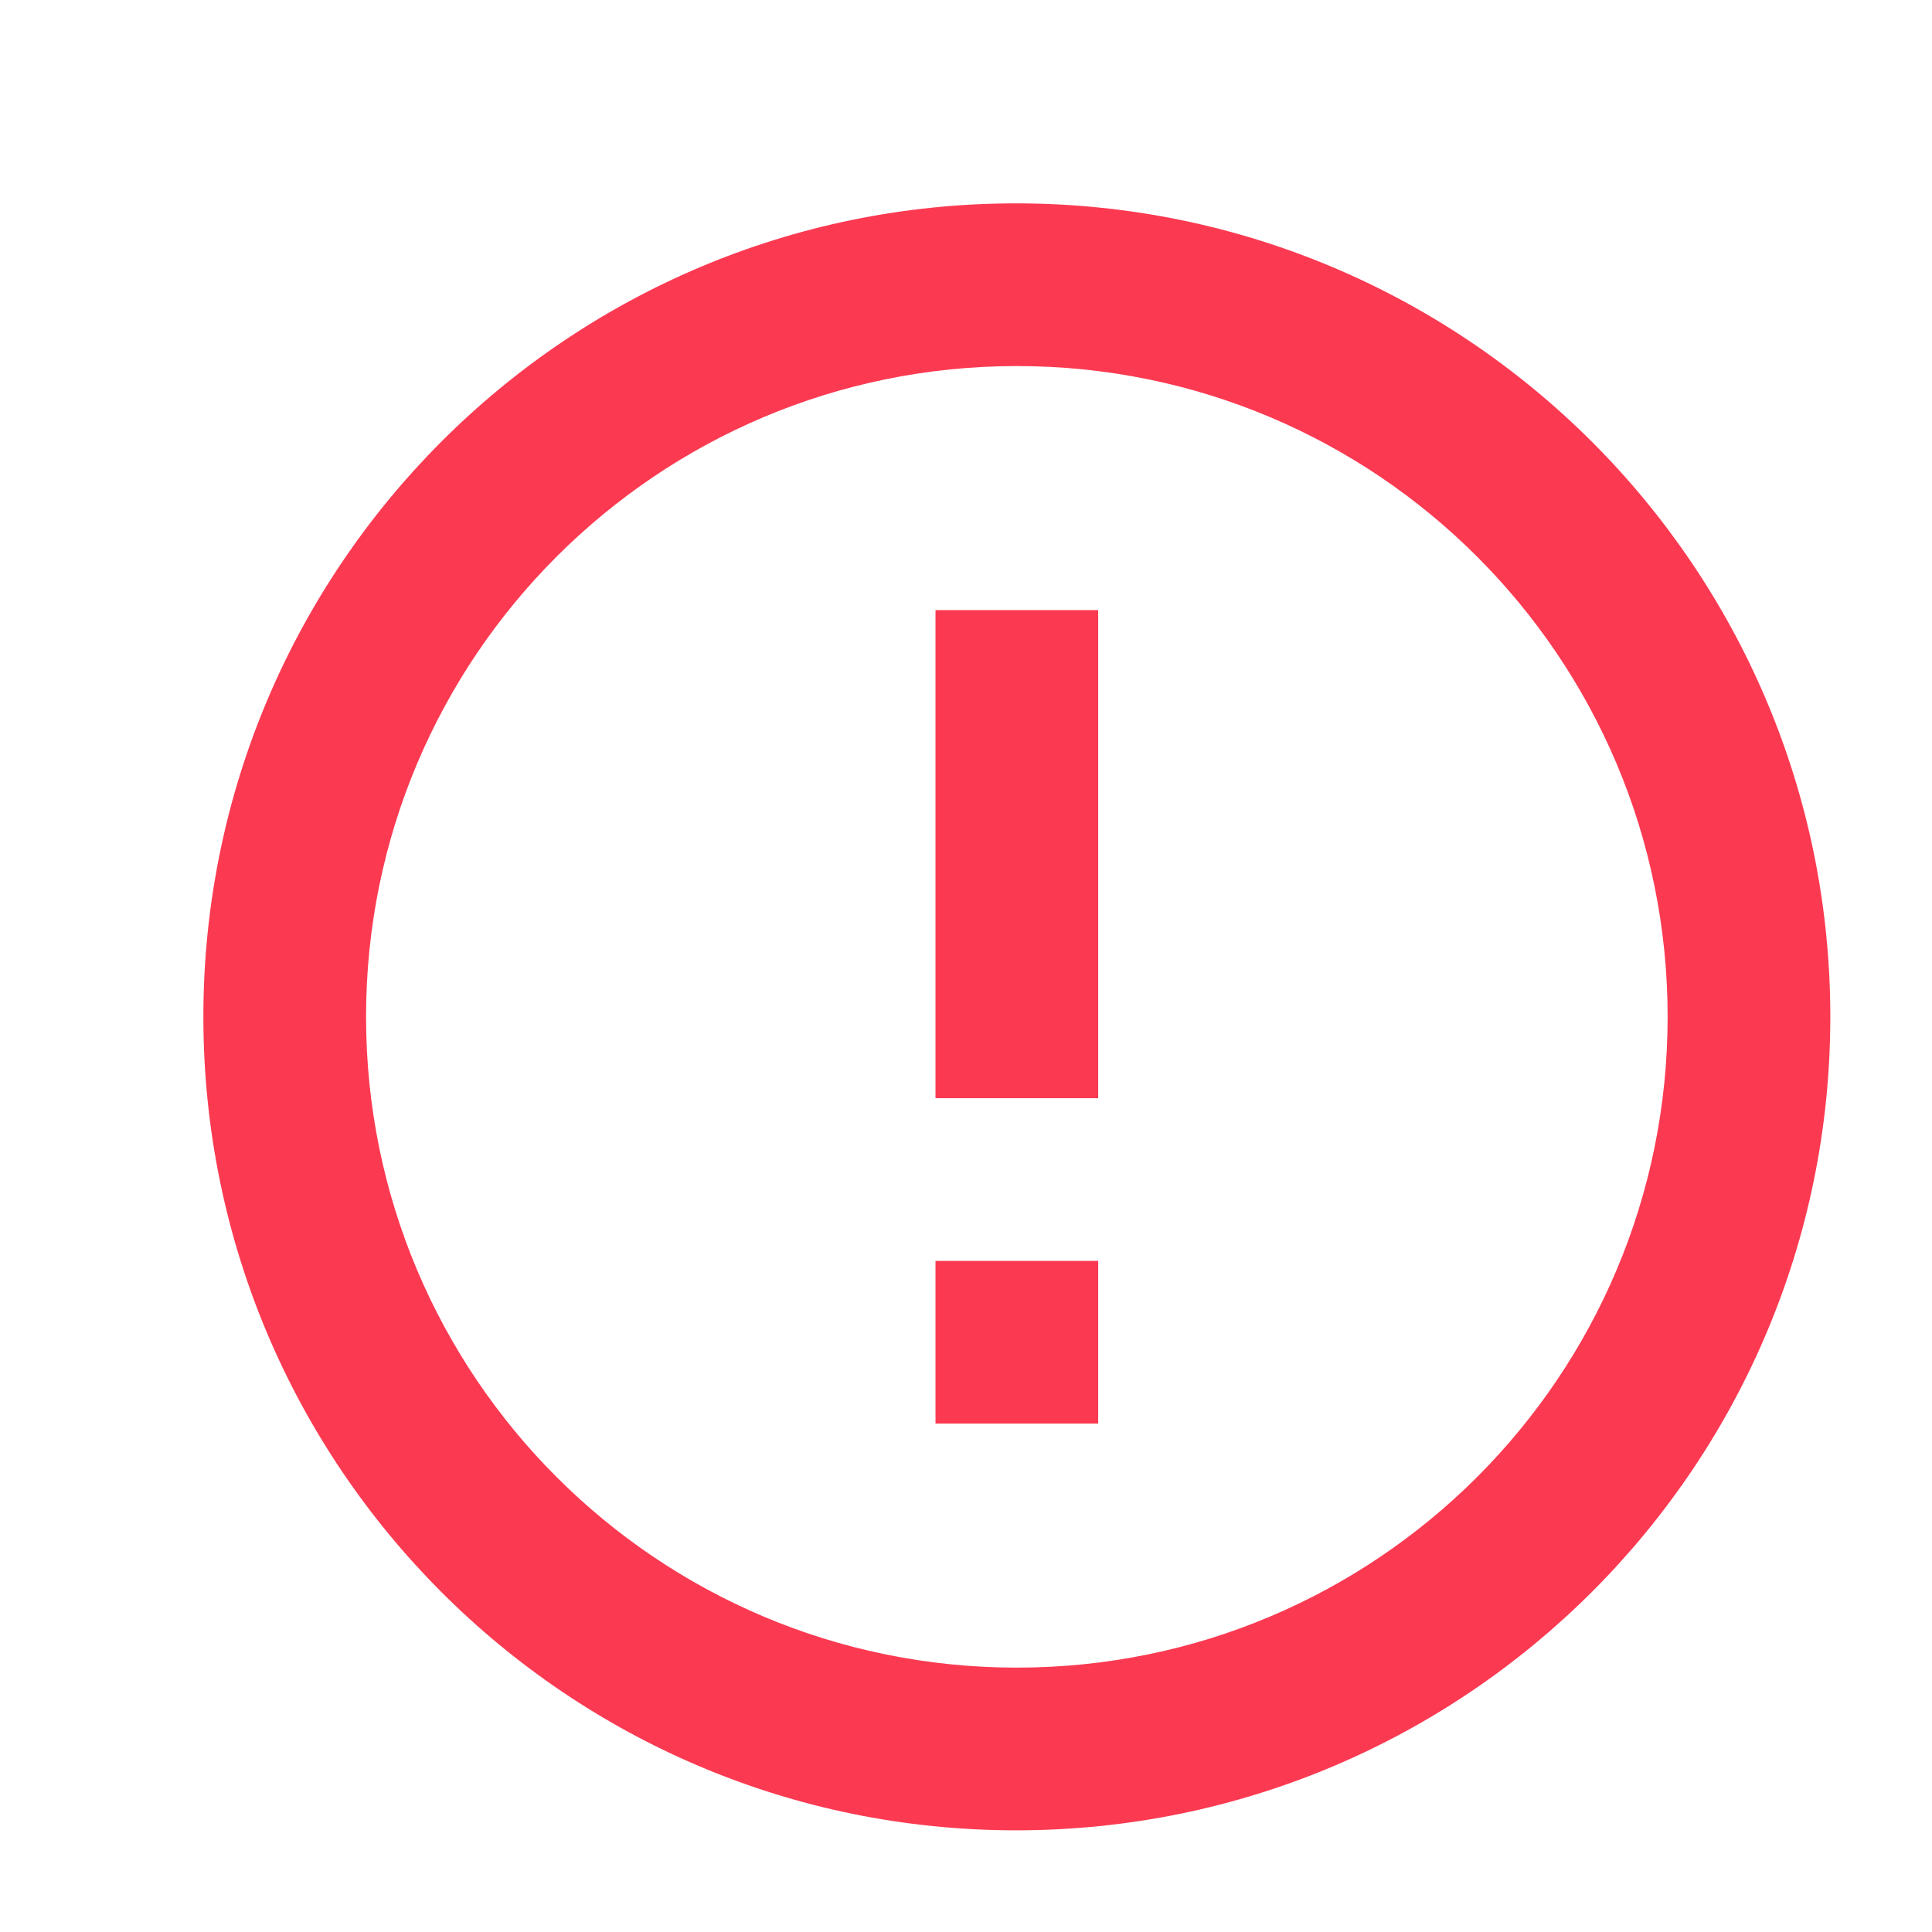 <?xml version="1.0" encoding="UTF-8"?>
<svg width="19px" height="19px" viewBox="0 0 19 19" version="1.1" xmlns="http://www.w3.org/2000/svg" xmlns:xlink="http://www.w3.org/1999/xlink">
    <title>error_outline-24px copy 19</title>
    <g id="Fuel-Quote-Setup-Modal" stroke="none" stroke-width="1" fill="none" fill-rule="evenodd">
        <g id="Final-Field-Locations---Filled-with-Errors" transform="translate(-308, -403)">
            <g id="error_outline-24px-copy-19" transform="translate(308, 403)">
                <polygon id="Path" points="0 0 19 0 19 19 0 19"></polygon>
                <path d="M9.2,12.4 L10.8,12.4 L10.8,14 L9.2,14 L9.2,12.4 Z M9.2,6 L10.8,6 L10.8,10.8 L9.2,10.8 L9.2,6 Z M9.992,2 C5.576,2 2,5.584 2,10 C2,14.416 5.576,18 9.992,18 C14.416,18 18,14.416 18,10 C18,5.584 14.416,2 9.992,2 Z M10,16.4 C6.464,16.4 3.6,13.536 3.6,10 C3.6,6.464 6.464,3.6 10,3.6 C13.536,3.6 16.4,6.464 16.4,10 C16.4,13.536 13.536,16.4 10,16.4 Z" id="Shape" fill="#FB3A52" fill-rule="nonzero"></path>
            </g>
        </g>
    </g>
</svg>